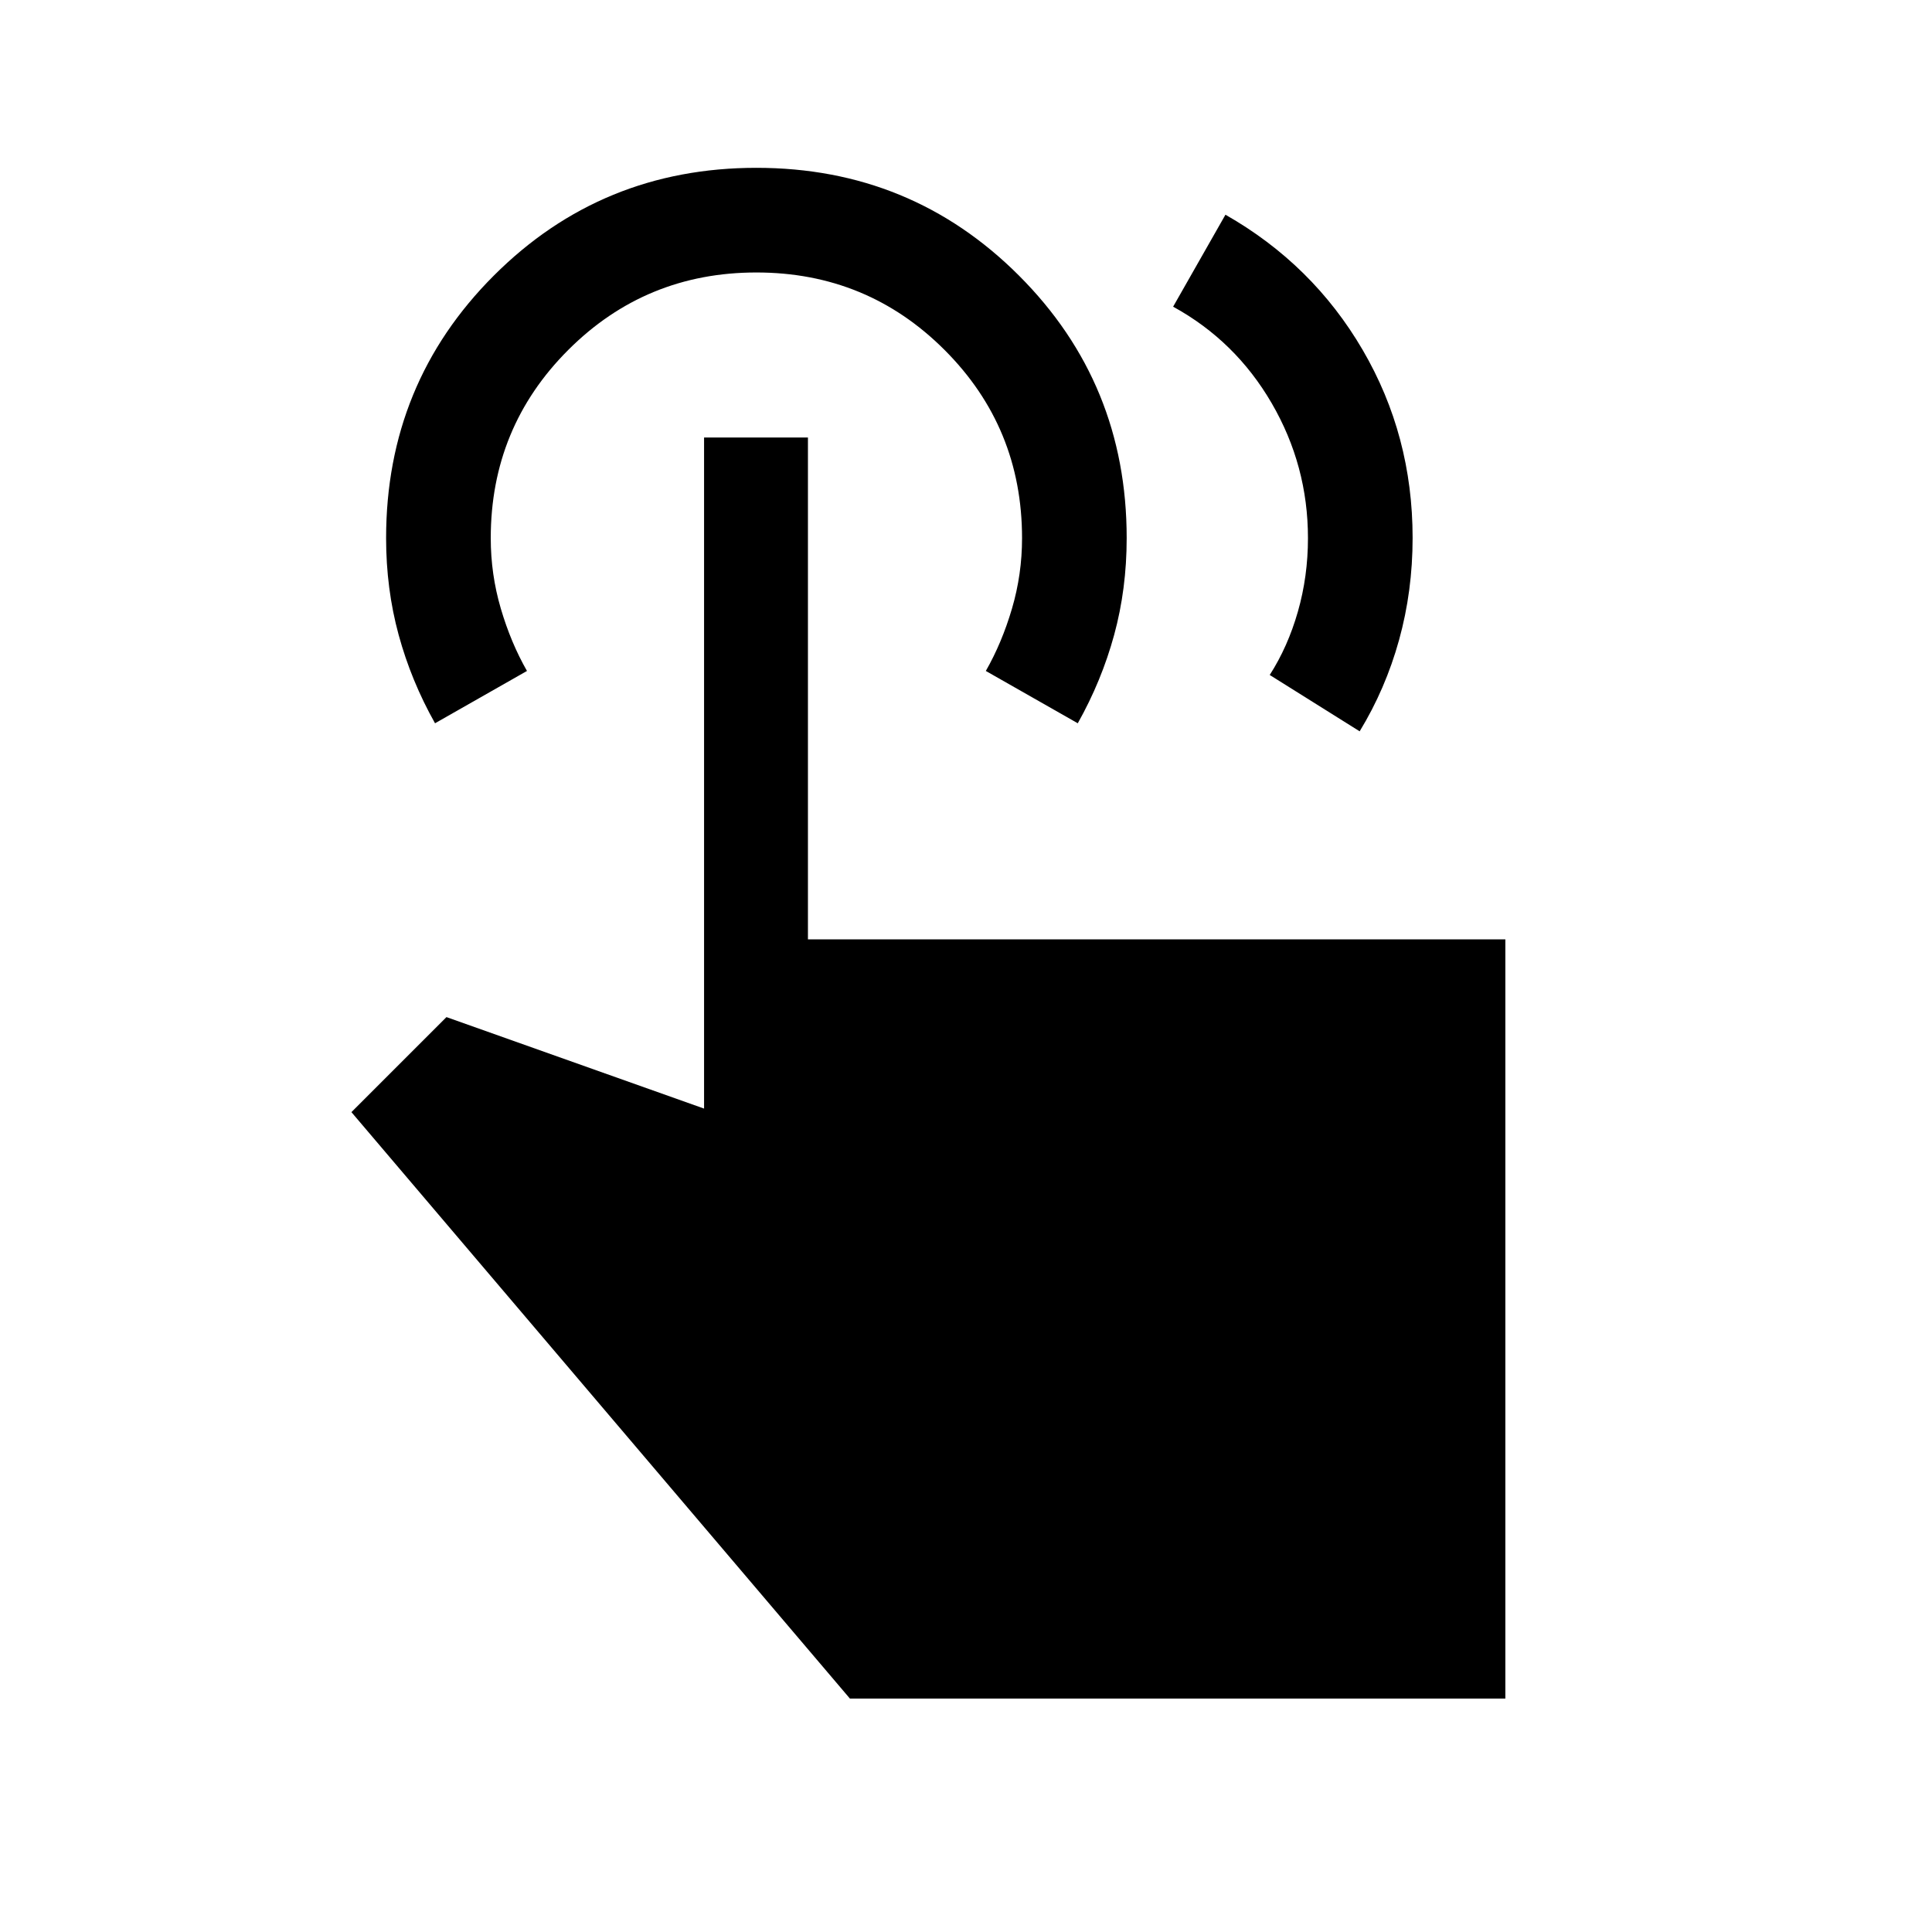 <svg xmlns="http://www.w3.org/2000/svg" height="20" viewBox="0 -960 960 960" width="20"><path d="m582.92-807.61 26-45.7q43.39 24.7 68.19 67.2 24.81 42.5 24.81 93.37 0 26.43-6.73 50.74-6.73 24.31-19.58 45.39l-44.69-28q9-14 14-31.5t5-36.5q0-36-18-67t-49-48ZM748-116H422.31L174.62-407.39l47.23-47.22 128 45.46v-333.46h51.61v249.38H748V-116ZM216.16-600.61q-11.85-21.08-18.08-43.94-6.23-22.86-6.23-48.06 0-76.93 53.54-130.46 53.53-53.54 130.46-53.54 76.92 0 130.46 53.54 53.53 53.53 53.53 130.41 0 25.35-6.23 48.16-6.23 22.81-18.07 43.89l-45.69-26q8-14 13-31t5-35q0-55-38.5-93.5t-93.5-38.5q-55 0-93.5 38.5t-38.5 93.5q0 18 5 35t13 31l-45.69 26Z"/></svg>